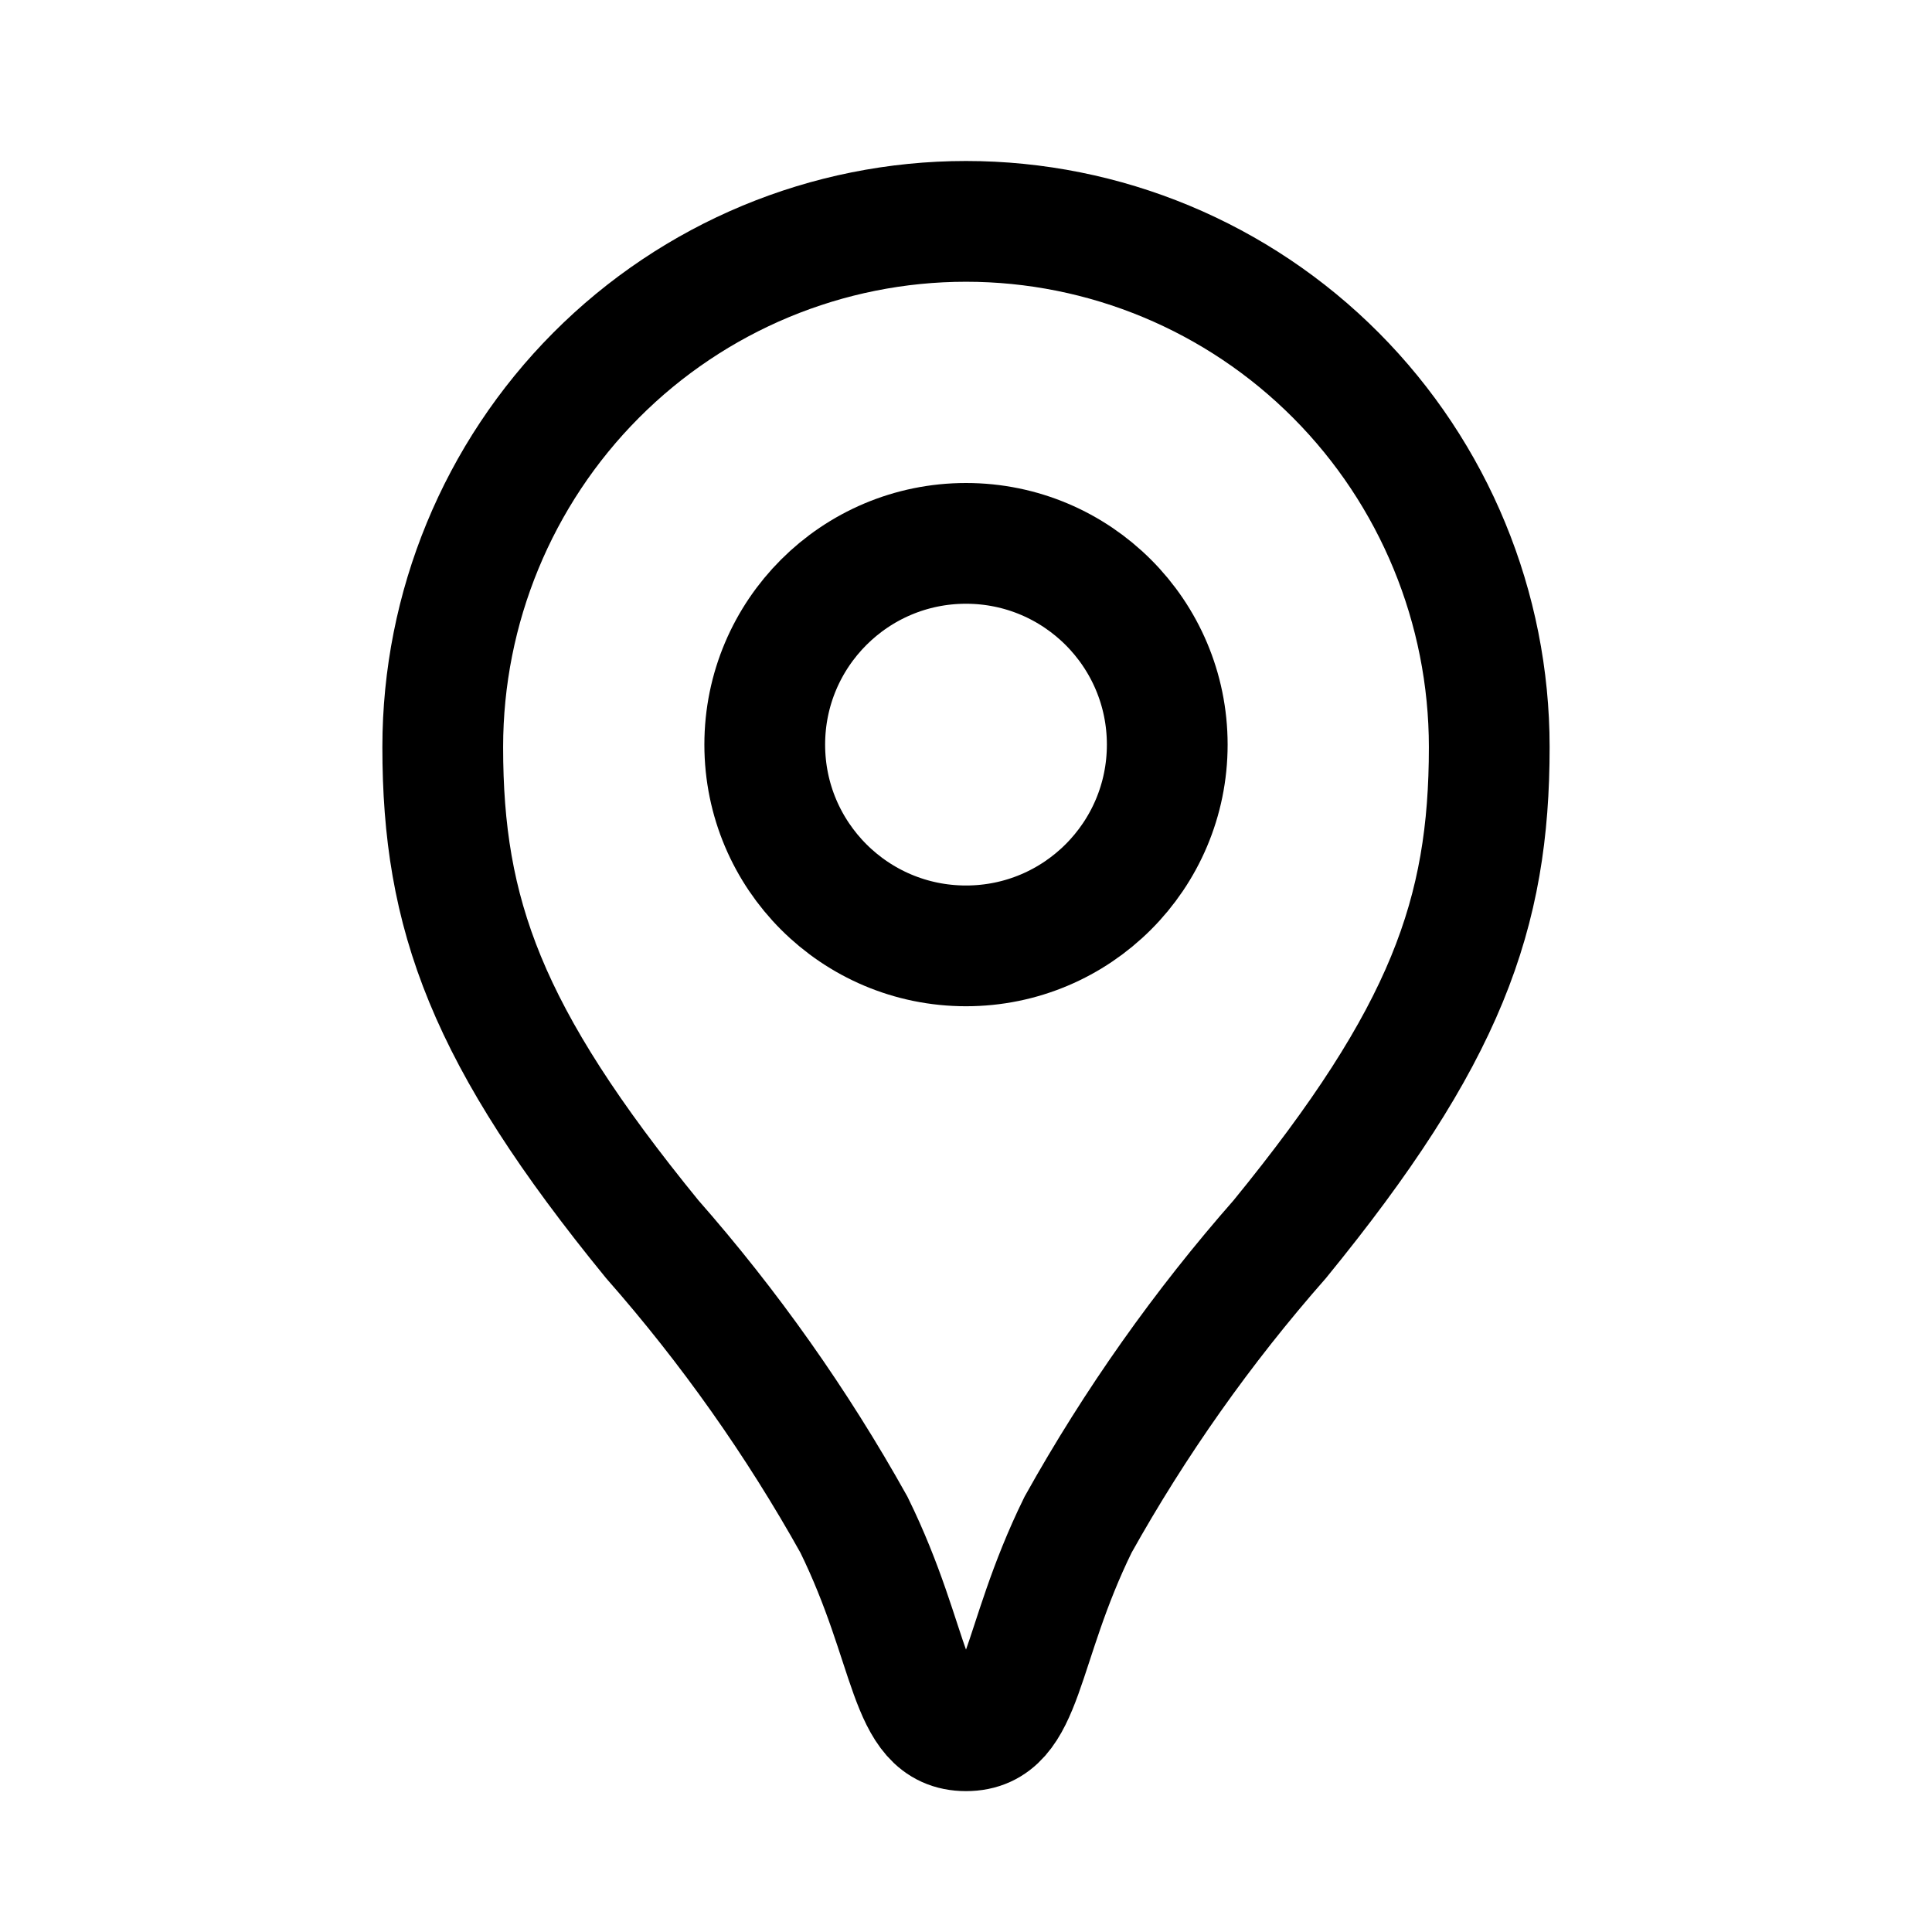 <svg width="192" height="192" viewBox="0 0 192 192" fill="none" xmlns="http://www.w3.org/2000/svg">
<path d="M96 22C82.208 22.001 68.982 27.505 59.23 37.303C49.478 47.101 44 60.39 44 74.246C44 90.841 48.296 102.915 64.811 123.144C72.48 131.861 79.202 141.375 84.864 151.524C90.852 163.721 90.146 172 96 172C101.854 172 101.148 163.721 107.136 151.524C112.798 141.375 119.52 131.861 127.189 123.144C143.704 102.915 148 90.841 148 74.246C148 60.39 142.522 47.101 132.77 37.303C123.018 27.505 109.792 22.001 96 22Z" stroke="black" stroke-width="12"/>
<circle cx="96" cy="74" r="20" stroke="black" stroke-width="12"/>
</svg>
